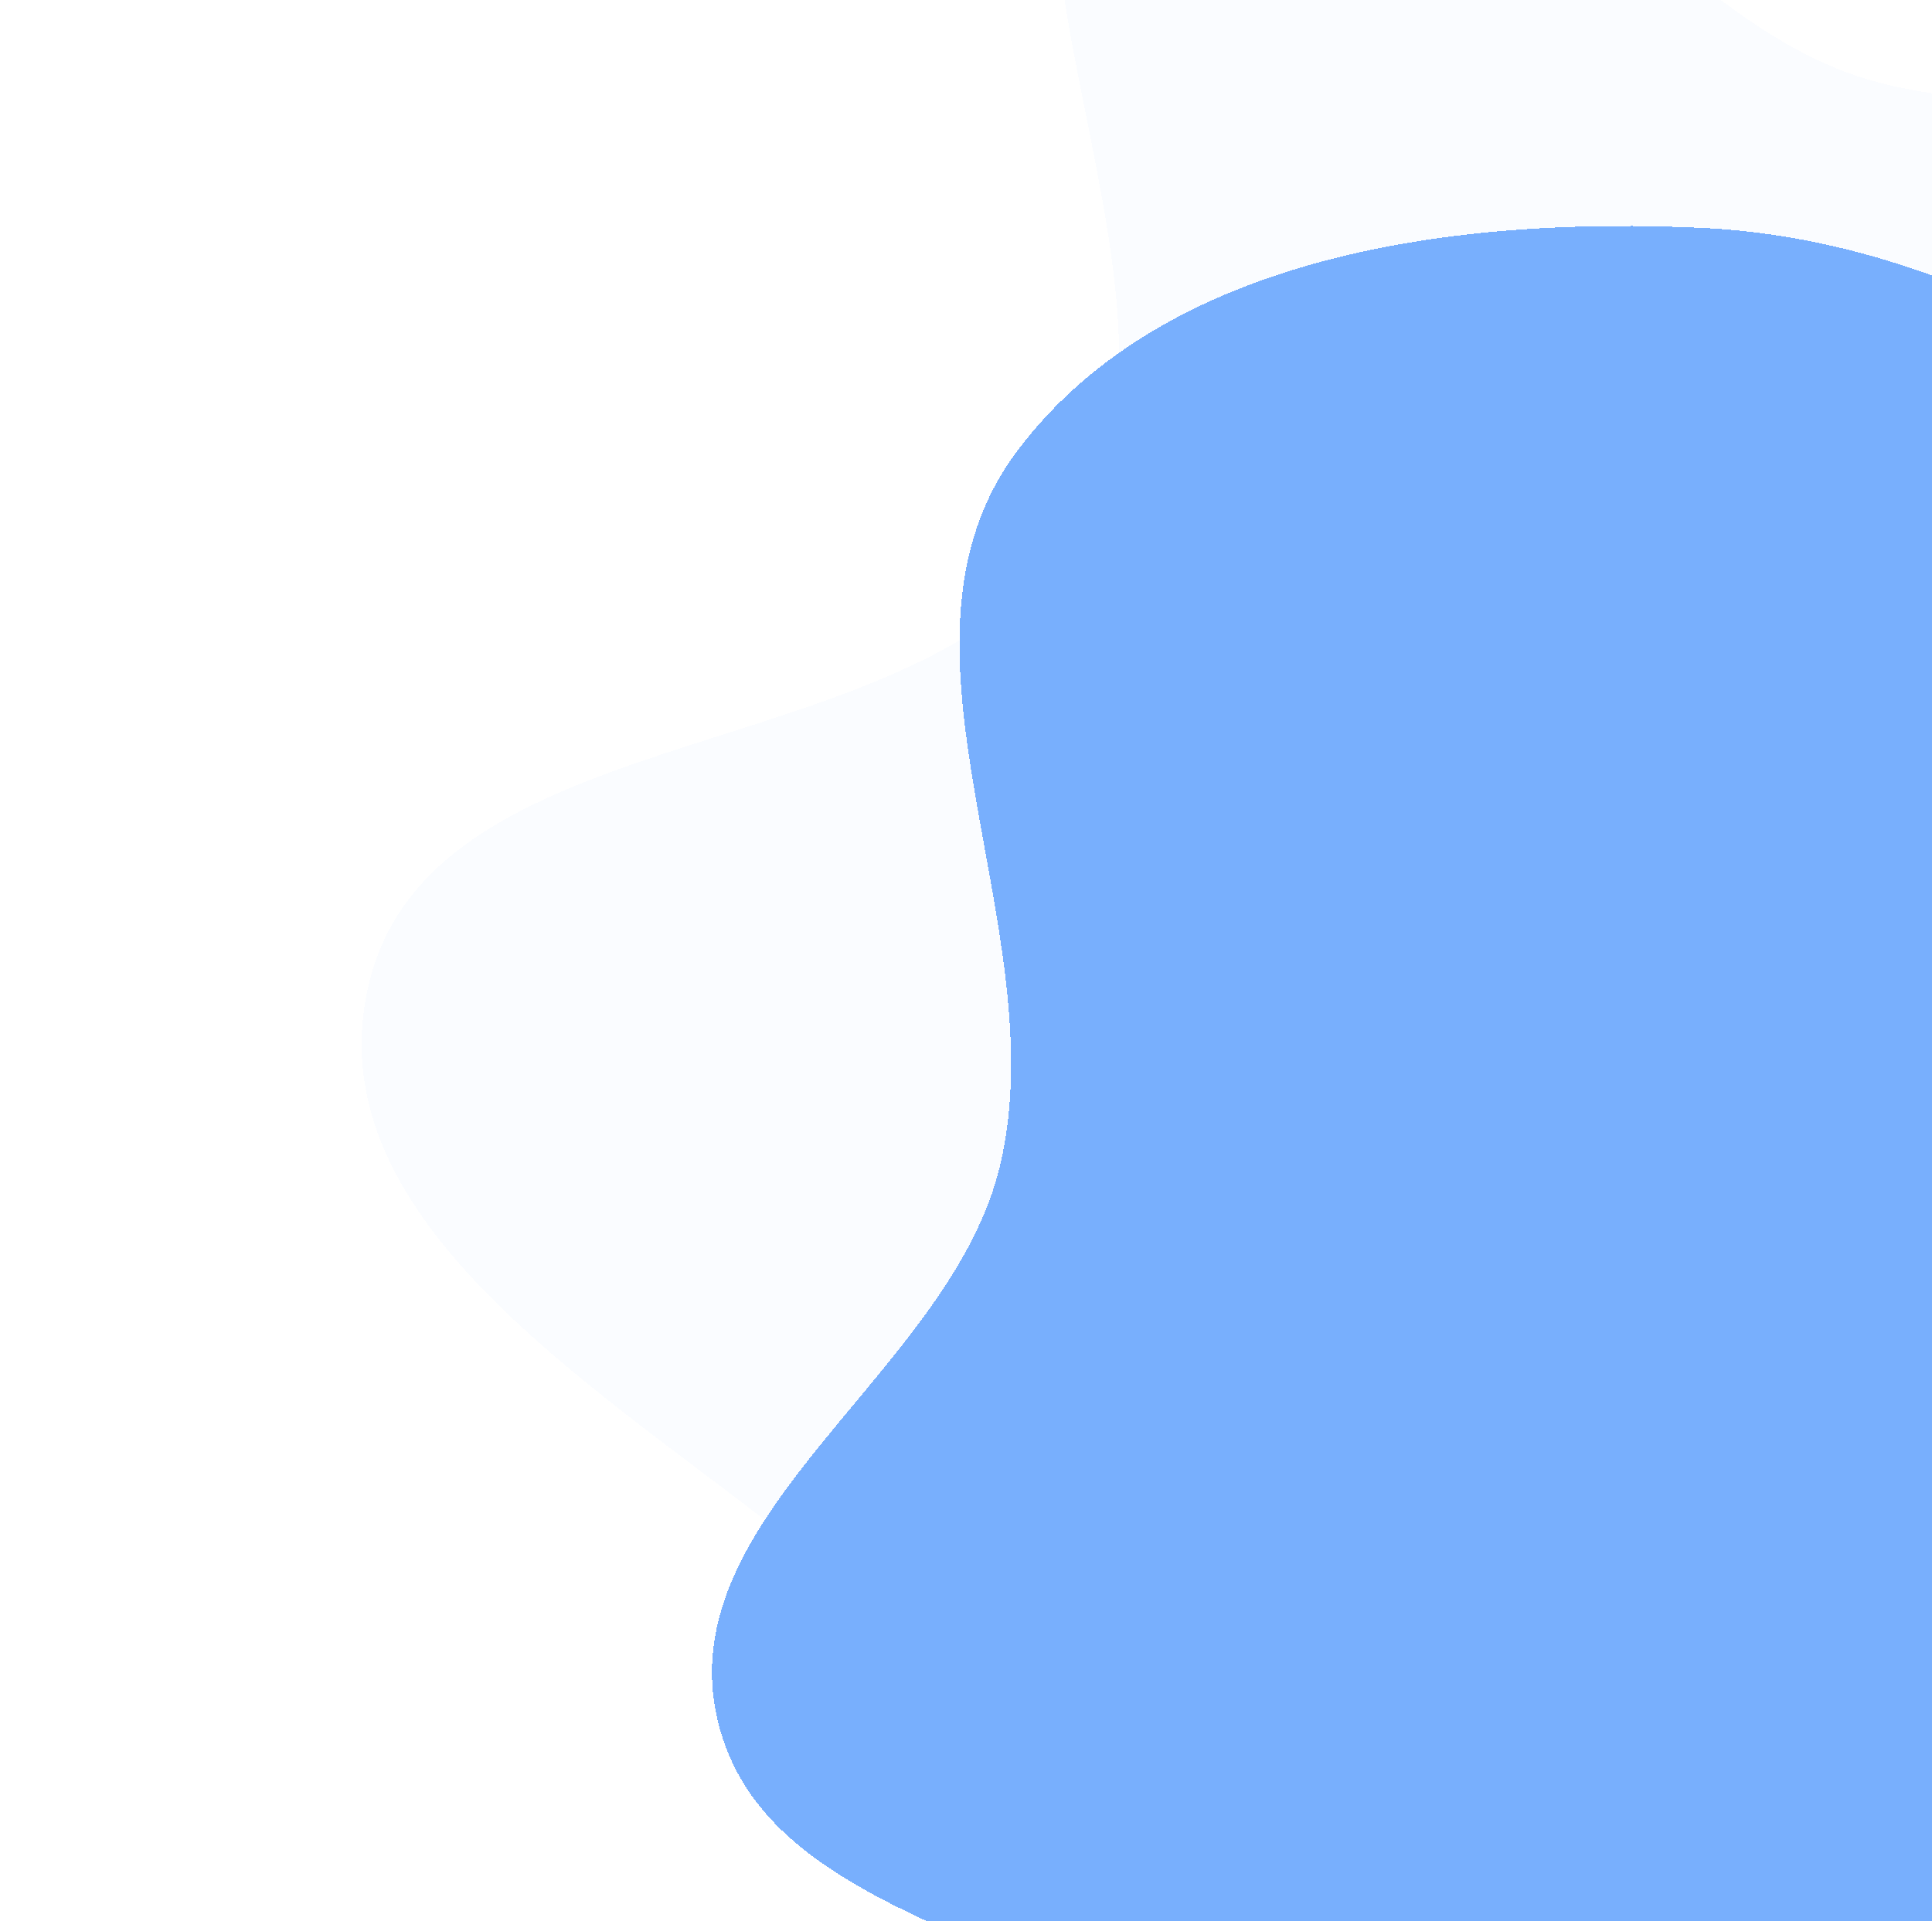 <svg width="724" height="720" viewBox="0 0 724 720" fill="none" xmlns="http://www.w3.org/2000/svg">
<g filter="url(#filter0_d_164_185)">
<path fill-rule="evenodd" clip-rule="evenodd" d="M661.077 77.428C750.348 81.714 828.434 130.708 899.476 184.835C968.519 237.439 1021.22 303.952 1060.13 381.468C1105.06 470.995 1197.9 581.959 1139.73 663.541C1074.95 754.393 908.065 655.289 817.916 721.155C728.383 786.572 777.353 992.031 667.629 1008.48C565.175 1023.84 551.914 844.867 478.346 772.057C422.393 716.68 309.86 713.195 291.897 636.615C273.692 559.007 379.481 506.251 397.798 428.668C418.817 339.637 349.274 234.29 404.172 161.051C459.487 87.255 568.852 72.999 661.077 77.428Z" fill="#3F8EFC" fill-opacity="0.7" shape-rendering="crispEdges"/>
</g>
<g filter="url(#filter1_d_164_185)">
<path fill-rule="evenodd" clip-rule="evenodd" d="M793.649 671.825C712.266 701.333 624.183 686.708 540.478 664.865C459.129 643.636 387.186 603.876 323.469 549.128C249.878 485.897 125.464 421.4 146.985 326.765C170.953 221.376 357.111 247.623 413.08 155.092C468.666 63.192 348.173 -102.141 440.092 -157.817C525.92 -209.803 604.608 -54.809 697.548 -17.212C768.233 11.383 870.107 -27.528 914.76 34.204C960.012 96.764 885.169 183.42 897.773 259.597C912.237 347.015 1013.73 415.193 992.018 501.15C970.142 587.759 877.725 641.342 793.649 671.825Z" fill="#87BFFF" fill-opacity="0.04" shape-rendering="crispEdges"/>
</g>
<defs>
<filter id="filter0_d_164_185" x="222.799" y="40.698" width="956.53" height="1020.71" filterUnits="userSpaceOnUse" color-interpolation-filters="sRGB">
<feFlood flood-opacity="0" result="BackgroundImageFix"/>
<feColorMatrix in="SourceAlpha" type="matrix" values="0 0 0 0 0 0 0 0 0 0 0 0 0 0 0 0 0 0 127 0" result="hardAlpha"/>
<feOffset dx="-23" dy="8"/>
<feGaussianBlur stdDeviation="22"/>
<feComposite in2="hardAlpha" operator="out"/>
<feColorMatrix type="matrix" values="0 0 0 0 0 0 0 0 0 0.263 0 0 0 0 0.522 0 0 0 0.13 0"/>
<feBlend mode="normal" in2="BackgroundImageFix" result="effect1_dropShadow_164_185"/>
<feBlend mode="normal" in="SourceGraphic" in2="effect1_dropShadow_164_185" result="shape"/>
</filter>
<filter id="filter1_d_164_185" x="91.52" y="-169.371" width="938.531" height="944.785" filterUnits="userSpaceOnUse" color-interpolation-filters="sRGB">
<feFlood flood-opacity="0" result="BackgroundImageFix"/>
<feColorMatrix in="SourceAlpha" type="matrix" values="0 0 0 0 0 0 0 0 0 0 0 0 0 0 0 0 0 0 127 0" result="hardAlpha"/>
<feOffset dx="-9" dy="43"/>
<feGaussianBlur stdDeviation="22"/>
<feComposite in2="hardAlpha" operator="out"/>
<feColorMatrix type="matrix" values="0 0 0 0 0 0 0 0 0 0.263 0 0 0 0 0.522 0 0 0 0.13 0"/>
<feBlend mode="normal" in2="BackgroundImageFix" result="effect1_dropShadow_164_185"/>
<feBlend mode="normal" in="SourceGraphic" in2="effect1_dropShadow_164_185" result="shape"/>
</filter>
</defs>
</svg>
